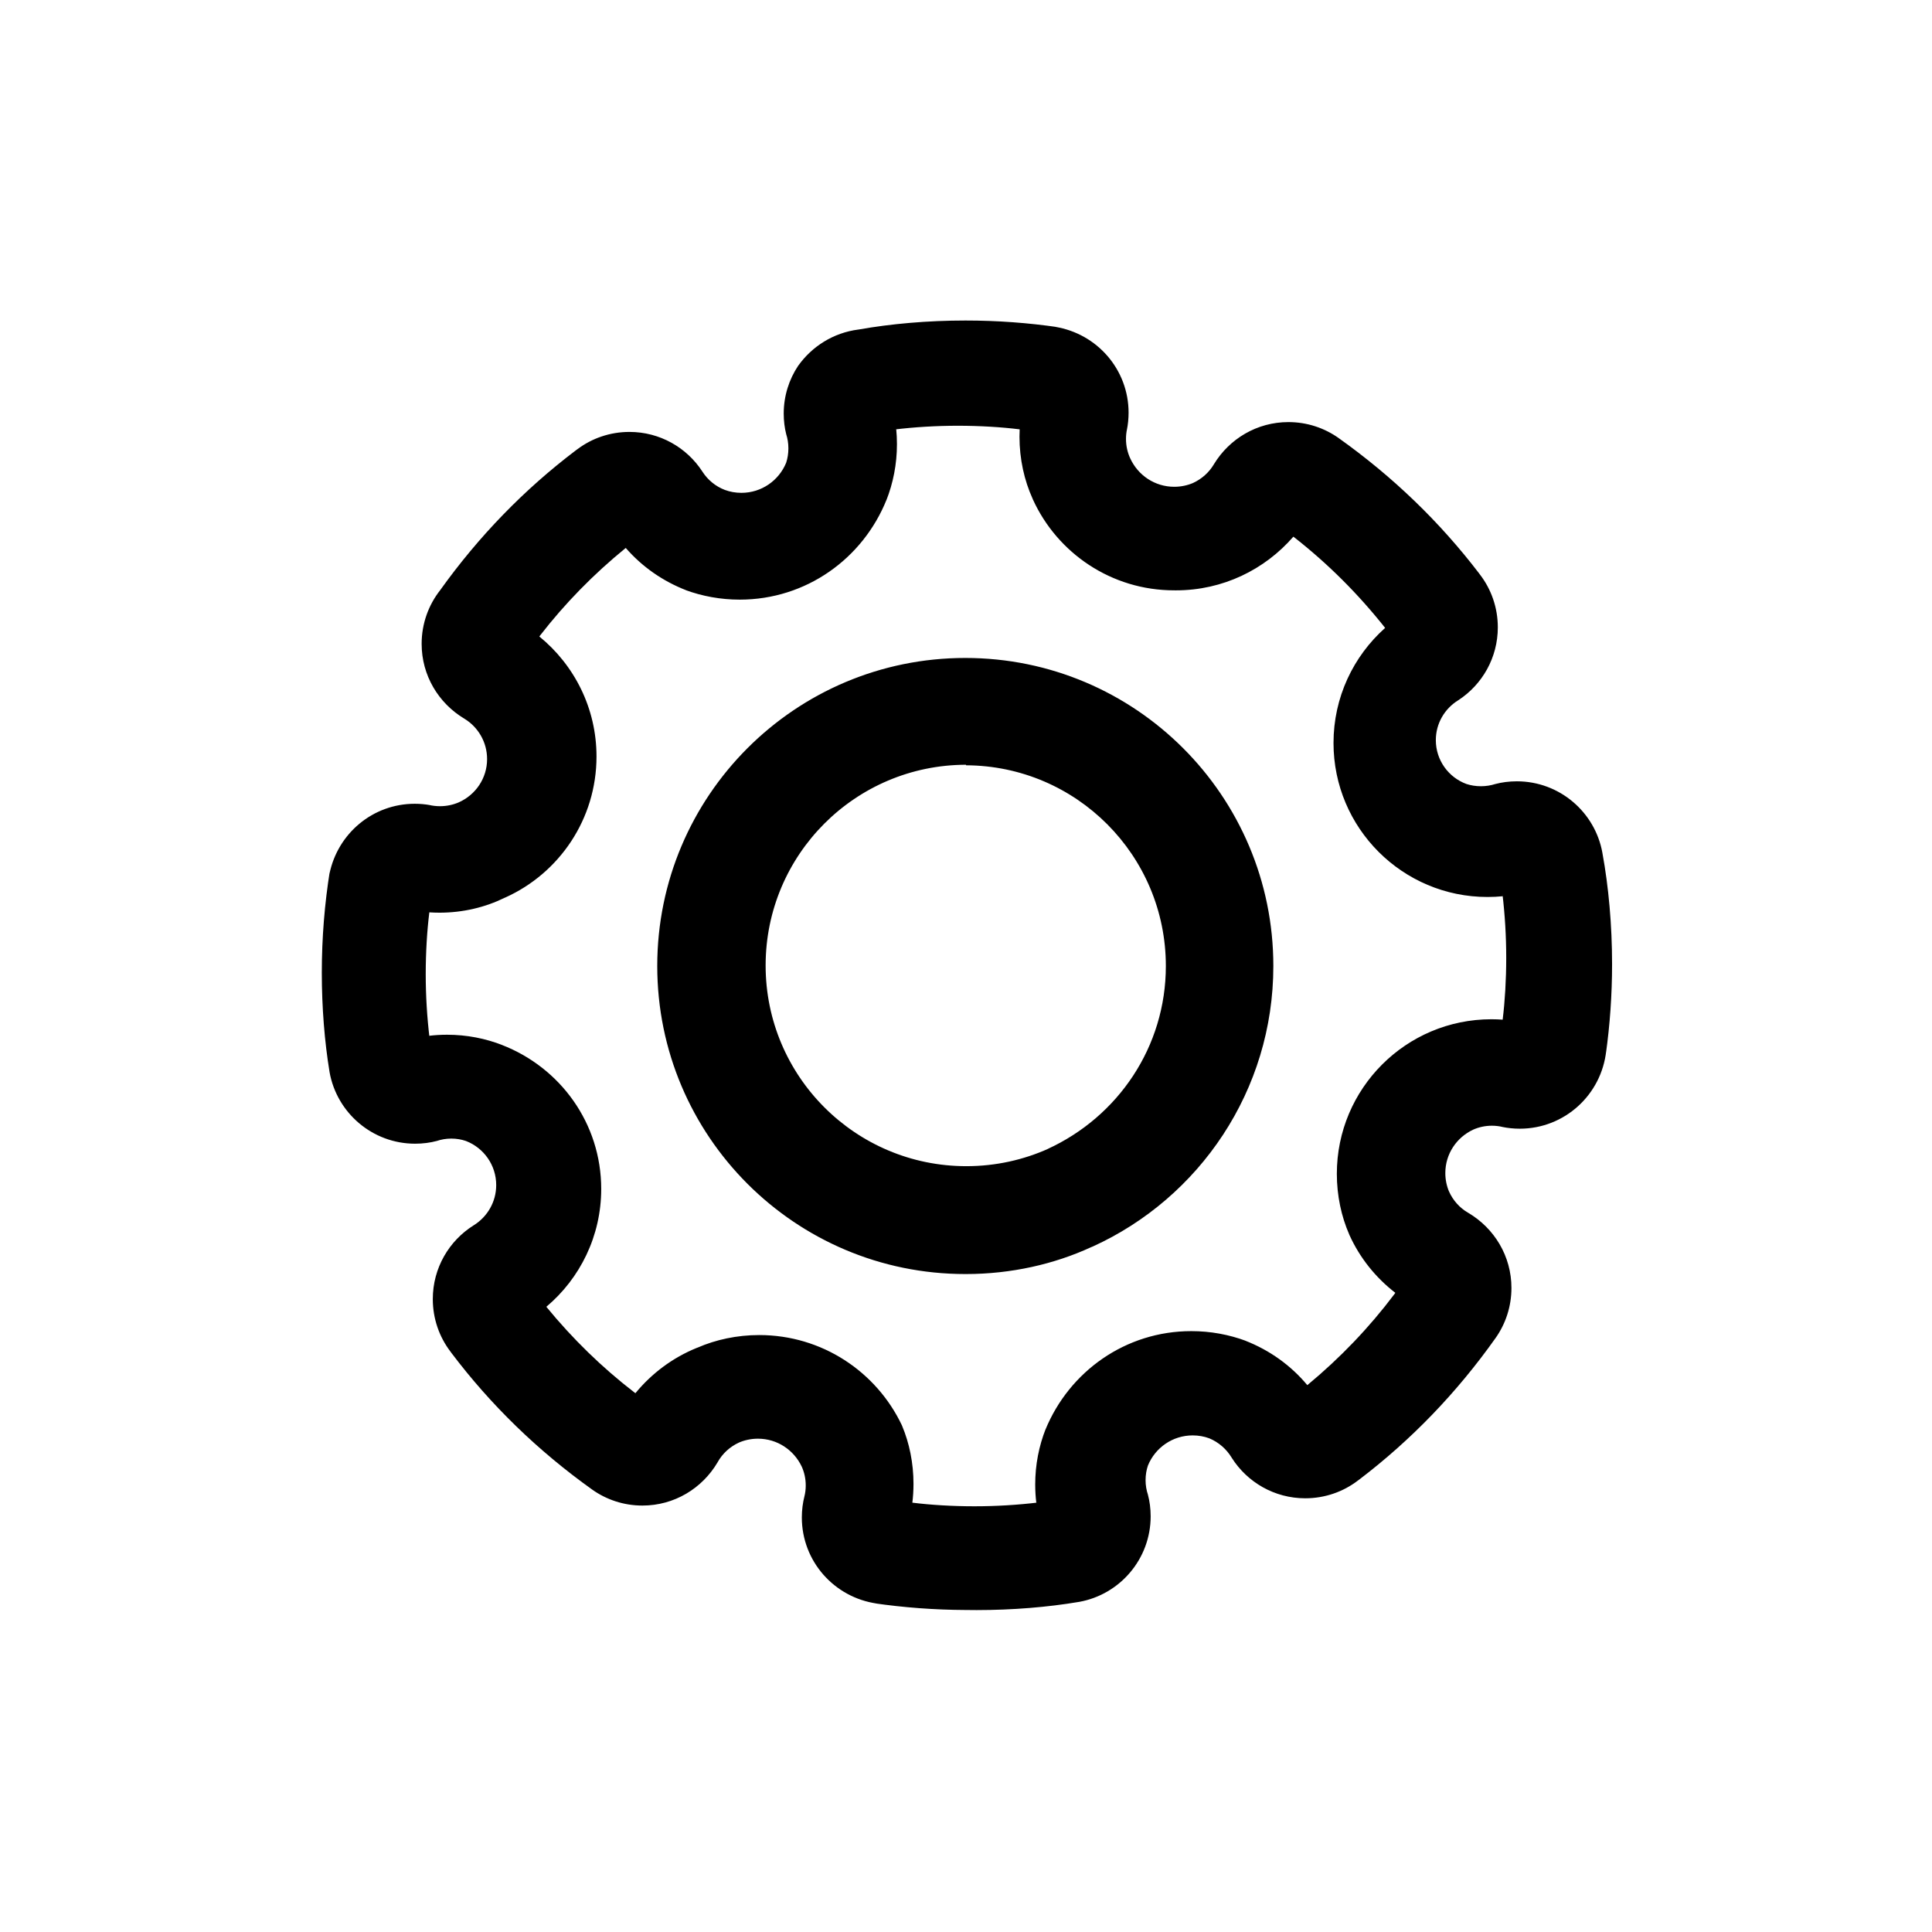 <!-- Generated by IcoMoon.io -->
<svg version="1.1" xmlns="http://www.w3.org/2000/svg" width="1024" height="1024" viewBox="0 0 1024 1024">
<title></title>
<g id="icomoon-ignore">
</g>
<path d="M512 853.333c-16.717-0.068-33.082-1.307-49.094-3.637l1.876 0.224c-22.6-3.201-39.792-22.417-39.792-45.649 0-3.992 0.508-7.866 1.462-11.56l-0.070 0.32c0.432-1.719 0.679-3.693 0.679-5.725 0-3.591-0.774-7.002-2.164-10.074l0.062 0.154c-4.161-8.842-12.996-14.853-23.235-14.853-3.629 0-7.082 0.755-10.21 2.117l0.165-0.064c-4.879 2.239-8.793 5.878-11.314 10.4l-0.064 0.124c-8.138 13.774-22.91 22.867-39.806 22.867-9.914 0-19.096-3.131-26.613-8.457l0.143 0.096c-29.097-20.769-53.976-45.016-74.758-72.531l-0.619-0.856c-5.777-7.615-9.254-17.251-9.254-27.699 0-16.446 8.615-30.879 21.578-39.033l0.191-0.112c7.153-4.489 11.838-12.334 11.838-21.272 0-10.615-6.608-19.687-15.935-23.327l-0.17-0.059c-2.291-0.794-4.932-1.252-7.68-1.252s-5.389 0.458-7.85 1.303l0.17-0.051c-3.45 0.926-7.411 1.457-11.496 1.457-22.647 0-41.479-16.338-45.351-37.87l-0.042-0.28c-2.598-15.775-4.083-33.954-4.083-52.48s1.485-36.705 4.341-54.425l-0.259 1.945c4.36-21.28 22.931-37.060 45.189-37.060 2.726 0 5.398 0.237 7.994 0.691l-0.276-0.040c1.696 0.405 3.642 0.637 5.643 0.637 3.615 0 7.053-0.758 10.164-2.123l-0.163 0.064c8.891-3.971 14.975-12.736 14.975-22.922 0-9.059-4.813-16.994-12.021-21.388l-0.11-0.062c-13.6-8.177-22.559-22.855-22.559-39.625 0-10.74 3.674-20.621 9.834-28.457l-0.075 0.099c20.644-28.848 44.698-53.534 71.97-74.193l0.848-0.615c7.588-5.712 17.171-9.148 27.557-9.148 16.165 0 30.385 8.323 38.61 20.918l0.108 0.177c2.845 4.385 6.941 7.747 11.78 9.614l0.167 0.057c2.584 0.962 5.569 1.518 8.685 1.518 10.688 0 19.846-6.55 23.68-15.855l0.062-0.17c0.737-2.253 1.162-4.846 1.162-7.538s-0.425-5.285-1.211-7.715l0.050 0.177c-0.836-3.273-1.316-7.030-1.316-10.899 0-9.393 2.828-18.125 7.679-25.392l-0.105 0.167c7.399-10.434 18.794-17.616 31.91-19.318l0.233-0.025c17.024-3.032 36.623-4.766 56.626-4.766 16.749 0 33.214 1.215 49.312 3.563l-1.832-0.219c22.205 3.567 38.964 22.59 38.964 45.527 0 3.114-0.309 6.155-0.898 9.096l0.049-0.294c-0.336 1.528-0.528 3.284-0.528 5.084 0 3.726 0.823 7.259 2.298 10.429l-0.064-0.152c4.111 8.972 13.013 15.091 23.344 15.091 3.588 0 7.003-0.738 10.103-2.071l-0.166 0.064c4.688-2.159 8.481-5.586 11.031-9.843l0.062-0.113c8.205-13.468 22.811-22.325 39.485-22.325 9.93 0 19.126 3.141 26.649 8.483l-0.143-0.096c28.934 20.578 53.707 44.538 74.49 71.711l0.603 0.822c5.857 7.647 9.385 17.348 9.385 27.872 0 16.145-8.303 30.351-20.872 38.58l-0.176 0.108c-7.129 4.427-11.805 12.214-11.805 21.093 0 10.657 6.737 19.741 16.184 23.225l0.172 0.055c2.254 0.728 4.847 1.148 7.538 1.148s5.284-0.42 7.717-1.198l-0.179 0.049c3.45-0.926 7.411-1.457 11.496-1.457 22.647 0 41.479 16.338 45.351 37.87l0.042 0.28c3.241 17.664 5.094 37.992 5.094 58.753 0 16.195-1.128 32.127-3.309 47.722l0.206-1.799c-2.506 23.305-22.068 41.292-45.831 41.292-3.209 0-6.341-0.328-9.365-0.952l0.298 0.051c-1.719-0.432-3.693-0.679-5.725-0.679-3.591 0-7.002 0.774-10.074 2.164l0.154-0.062c-8.77 4.104-14.737 12.855-14.737 22.999 0 3.504 0.712 6.843 1.999 9.878l-0.062-0.166c2.168 4.845 5.707 8.751 10.123 11.315l0.117 0.063c13.774 8.138 22.867 22.91 22.867 39.806 0 9.914-3.131 19.096-8.457 26.613l0.096-0.143c-20.685 29.196-44.841 54.165-72.271 75.055l-0.831 0.607c-7.638 5.833-17.318 9.345-27.82 9.345-16.365 0-30.738-8.531-38.914-21.389l-0.111-0.187c-2.796-4.585-6.896-8.134-11.781-10.179l-0.165-0.061c-2.584-0.962-5.569-1.518-8.685-1.518-10.688 0-19.846 6.55-23.68 15.855l-0.062 0.17c-0.784 2.292-1.237 4.933-1.237 7.68s0.453 5.388 1.288 7.852l-0.051-0.172c0.926 3.45 1.457 7.411 1.457 11.496 0 22.647-16.338 41.479-37.87 45.351l-0.28 0.042c-16.26 2.745-34.993 4.313-54.092 4.313-1.984 0-3.963-0.017-5.939-0.051l0.297 0.004zM481.849 806.684v0zM483.556 796.444c9.862 1.221 21.276 1.917 32.853 1.917s22.992-0.697 34.205-2.050l-1.351 0.133c-0.37-2.899-0.581-6.252-0.581-9.655 0-10.442 1.988-20.419 5.607-29.575l-0.19 0.545c12.665-30.884 42.499-52.239 77.321-52.239 10.224 0 20.018 1.841 29.068 5.209l-0.576-0.188c13.207 5.154 24.303 13.233 32.893 23.484l0.102 0.125c17.485-14.477 32.82-30.534 46.129-48.204l0.52-0.72c-10.483-8.106-18.796-18.516-24.257-30.5l-0.206-0.504c-4.135-9.462-6.541-20.488-6.541-32.076 0-45.243 36.677-81.92 81.92-81.92 2.102 0 4.185 0.079 6.246 0.235l-0.275-0.017c1.202-9.818 1.887-21.185 1.887-32.711s-0.686-22.893-2.018-34.061l0.131 1.35c-2.405 0.251-5.196 0.395-8.020 0.395-45.086 0-81.636-36.549-81.636-81.636 0-24.212 10.54-45.962 27.282-60.912l0.080-0.070c-14.392-18.159-30.368-34.045-48.021-47.888l-0.619-0.467c-15.158 17.468-37.393 28.45-62.193 28.45-0.335 0-0.67-0.002-1.004-0.006h0.051c-0.016 0-0.035 0-0.053 0-33.244 0-61.879-19.733-74.83-48.126l-0.21-0.514c-4.373-9.644-6.921-20.913-6.921-32.776 0-1.378 0.034-2.748 0.102-4.108l-0.008 0.191c-9.818-1.21-21.184-1.901-32.711-1.901s-22.893 0.69-34.058 2.032l1.347-0.132c0.242 2.356 0.38 5.090 0.38 7.857 0 10.578-2.019 20.685-5.693 29.956l0.192-0.551c-12.563 31.3-42.656 52.999-77.816 52.999-10.144 0-19.866-1.806-28.862-5.114l0.58 0.187c-12.785-4.968-23.57-12.645-32.060-22.375l-0.082-0.096c-17.126 13.949-32.166 29.351-45.318 46.293l-0.478 0.64c18.547 15.139 30.294 38 30.294 63.606 0 33.249-19.808 61.871-48.267 74.71l-0.516 0.208c-10.067 4.961-21.915 7.863-34.44 7.863-1.894 0-3.772-0.066-5.632-0.197l0.251 0.014c-1.216 9.819-1.91 21.184-1.91 32.711s0.694 22.892 2.043 34.056l-0.132-1.345c2.822-0.349 6.088-0.549 9.401-0.549 10.429 0 20.396 1.976 29.547 5.574l-0.548-0.19c31.065 12.016 52.697 41.649 52.697 76.334 0 25.014-11.25 47.4-28.967 62.375l-0.121 0.099c14.031 17.122 29.525 32.165 46.56 45.308l0.658 0.488c8.675-10.559 19.767-18.819 32.449-23.981l0.546-0.197c9.631-4.193 20.85-6.633 32.639-6.633 33.309 0 62.069 19.473 75.517 47.657l0.217 0.505c3.806 9.082 6.018 19.636 6.018 30.706 0 3.514-0.223 6.976-0.655 10.373l0.042-0.403zM684.089 739.556v0zM806.116 472.178v0zM279.609 346.453v0zM739.556 339.342v0zM325.12 282.453v0zM552.676 230.4v0zM474.453 218.169v0zM512 675.271c-0.111 0-0.242 0-0.373 0-90.172 0-163.271-73.099-163.271-163.271s73.099-163.271 163.271-163.271c90.172 0 163.271 73.099 163.271 163.271 0 66.034-39.201 122.912-95.601 148.631l-1.021 0.417c-19.478 8.974-42.264 14.212-66.272 14.222h-0.004zM512 405.333c-58.676 0.103-106.202 47.692-106.202 106.382 0 58.753 47.629 106.382 106.382 106.382 15.585 0 30.387-3.351 43.725-9.373l-0.67 0.271c37.27-17.087 62.692-54.073 62.692-96.997 0-58.593-47.37-106.123-105.903-106.381h-0.025z"></path>
</svg>

